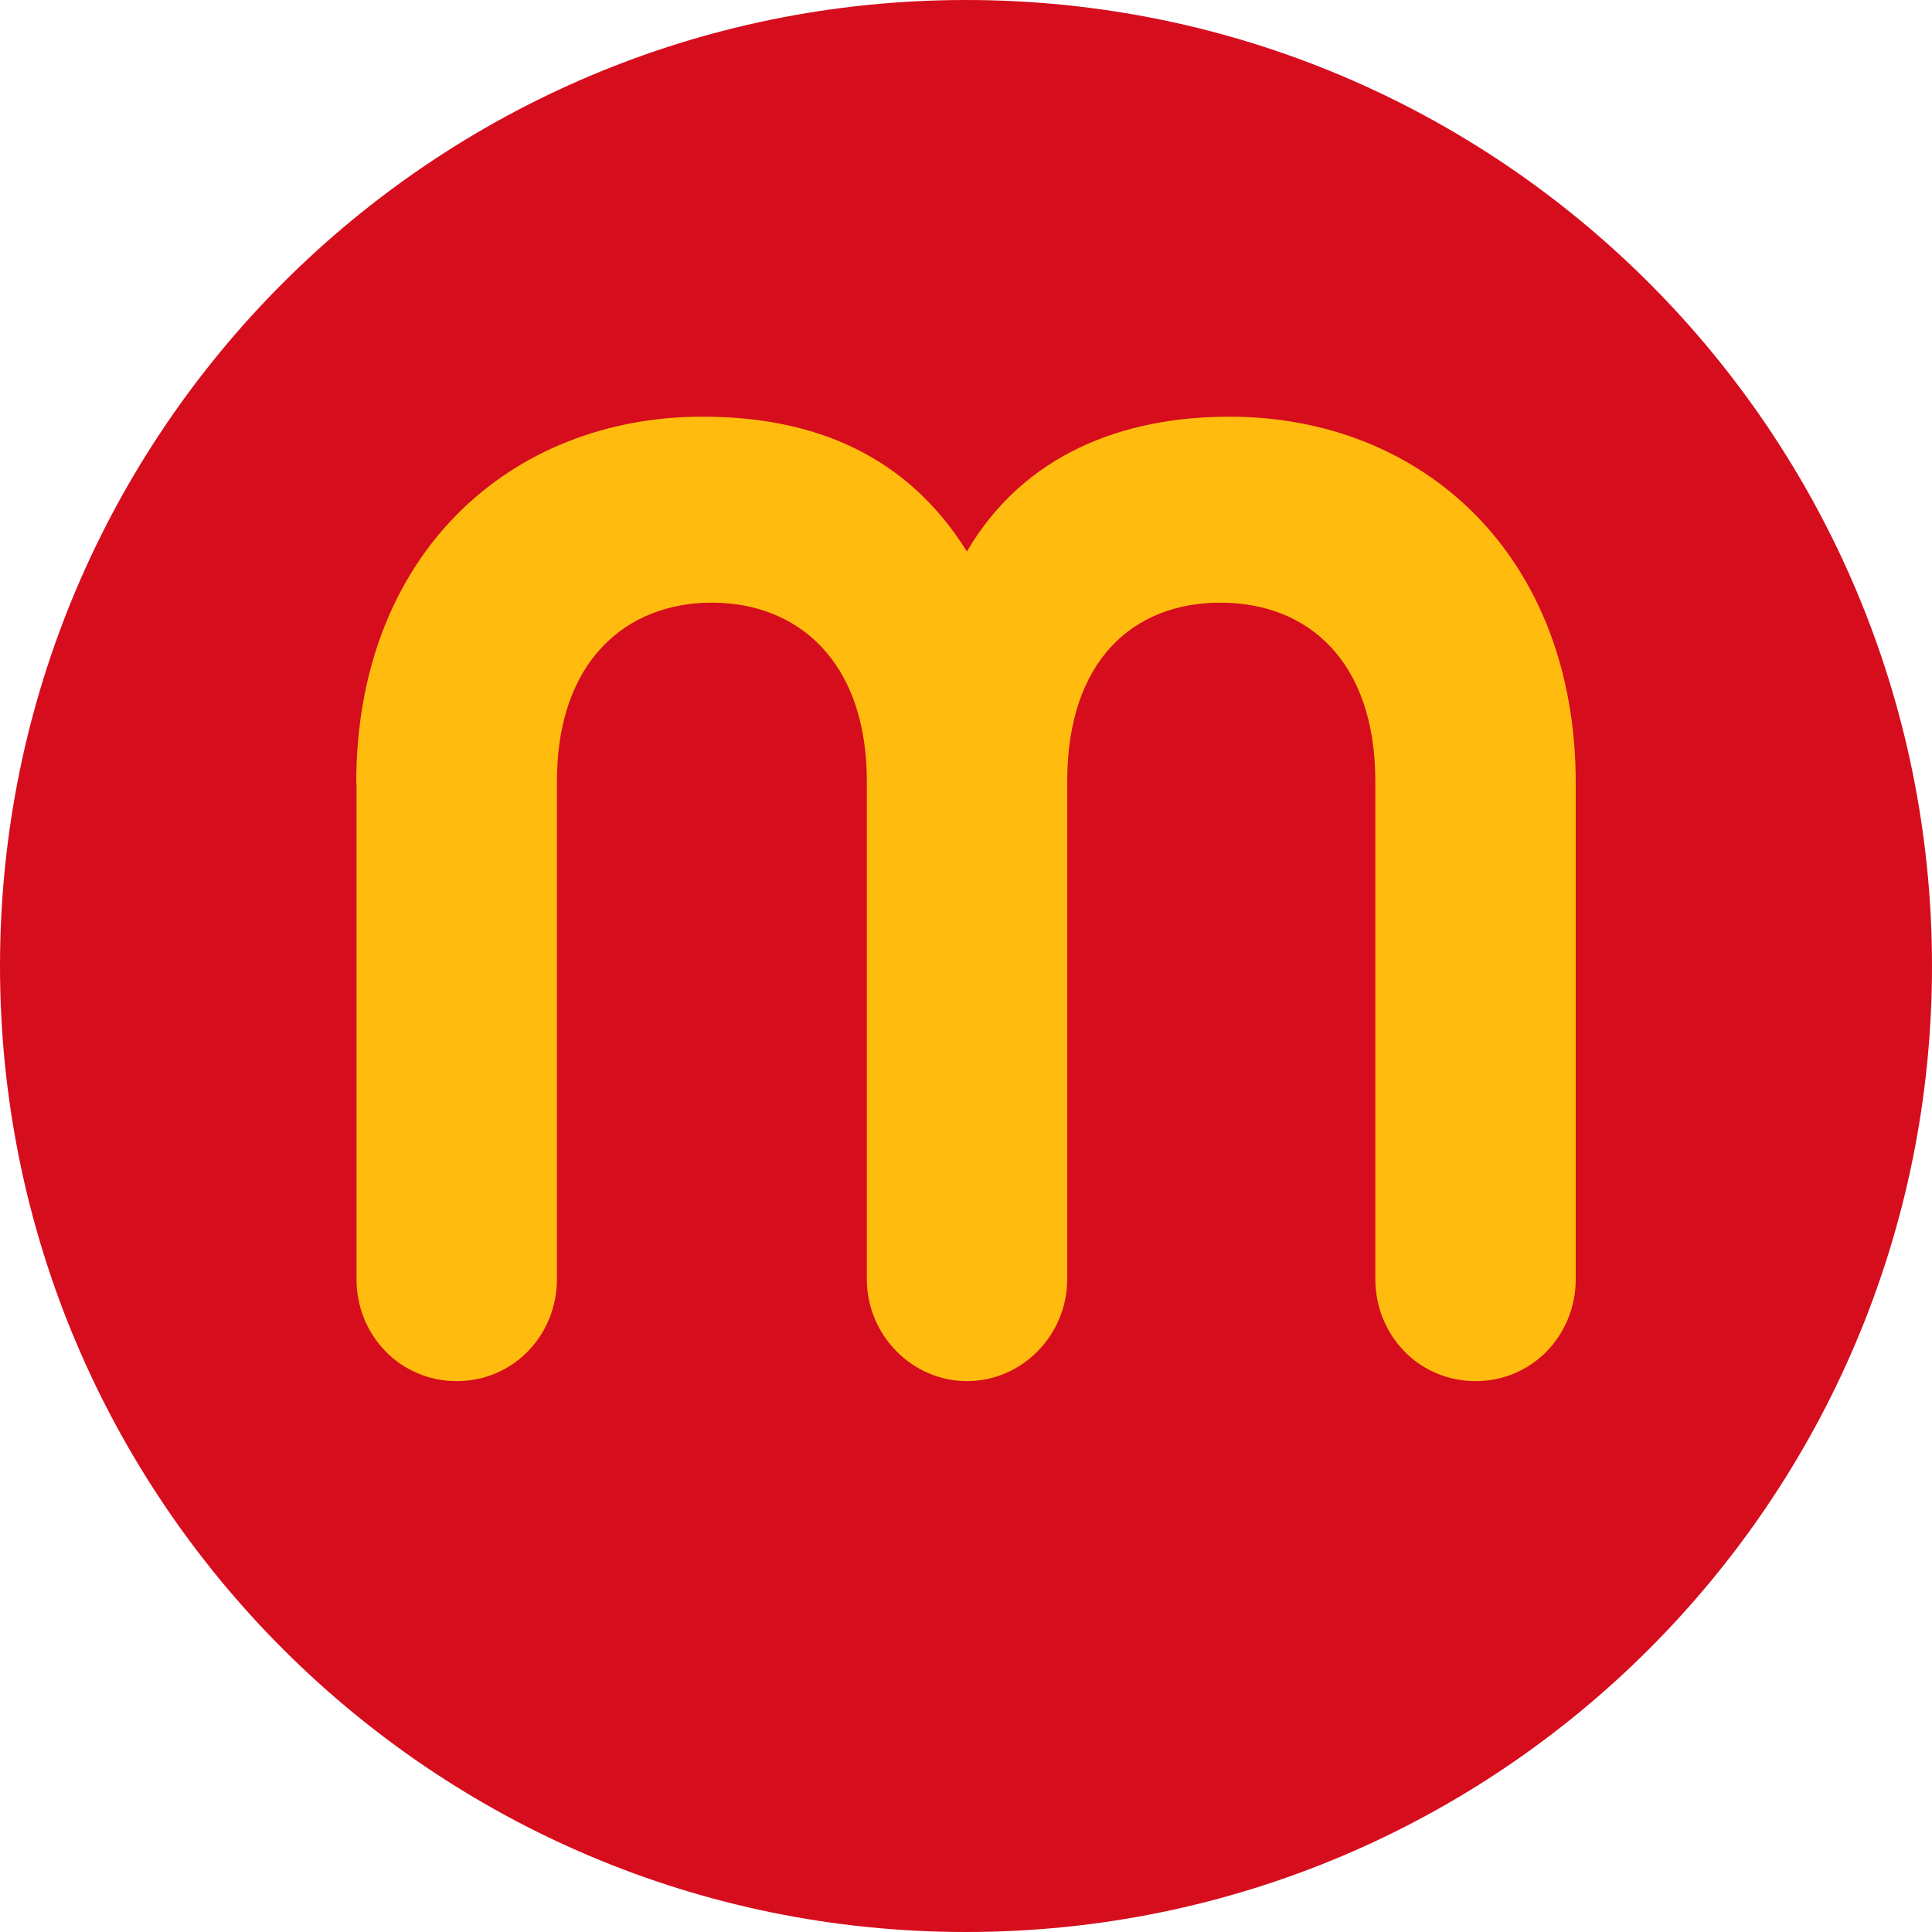 <svg width="76" height="76" viewBox="0 0 76 76" fill="none" xmlns="http://www.w3.org/2000/svg">
<g id="more" clip-path="url(#clip0_0_64)">
<path id="Vector" d="M38 76C17.014 76 0 58.986 0 38C0 17.014 17.014 0 38 0C58.986 0 76 17.014 76 38C76 58.986 58.986 76 38 76Z" fill="#D60D1D"/>
<path id="Vector_2" d="M14.014 30.805C14.014 21.842 20.039 16.391 27.639 16.391C32.011 16.391 35.669 17.895 38.035 21.695C40.26 17.895 44.131 16.391 48.361 16.391C55.961 16.391 61.986 21.842 61.986 30.805V50.312C61.986 52.536 60.263 54.33 58.044 54.33C55.825 54.33 54.102 52.536 54.102 50.312V30.734C54.102 26.002 51.447 23.707 48.007 23.707C44.566 23.707 41.982 26.002 41.982 30.734V50.312C41.982 52.536 40.189 54.33 38.041 54.33C35.892 54.33 34.099 52.536 34.099 50.312V30.734C34.099 26.002 31.373 23.707 28.003 23.707C24.634 23.707 21.908 26.002 21.908 30.734V50.312C21.908 52.536 20.186 54.33 17.966 54.33C15.747 54.33 14.024 52.536 14.024 50.312V30.805H14.014Z" fill="#FFBC0F"/>
</g>
<defs>
<clipPath id="clip0_0_64">
<rect width="76" height="76" fill="white"/>
</clipPath>
</defs>
</svg>
